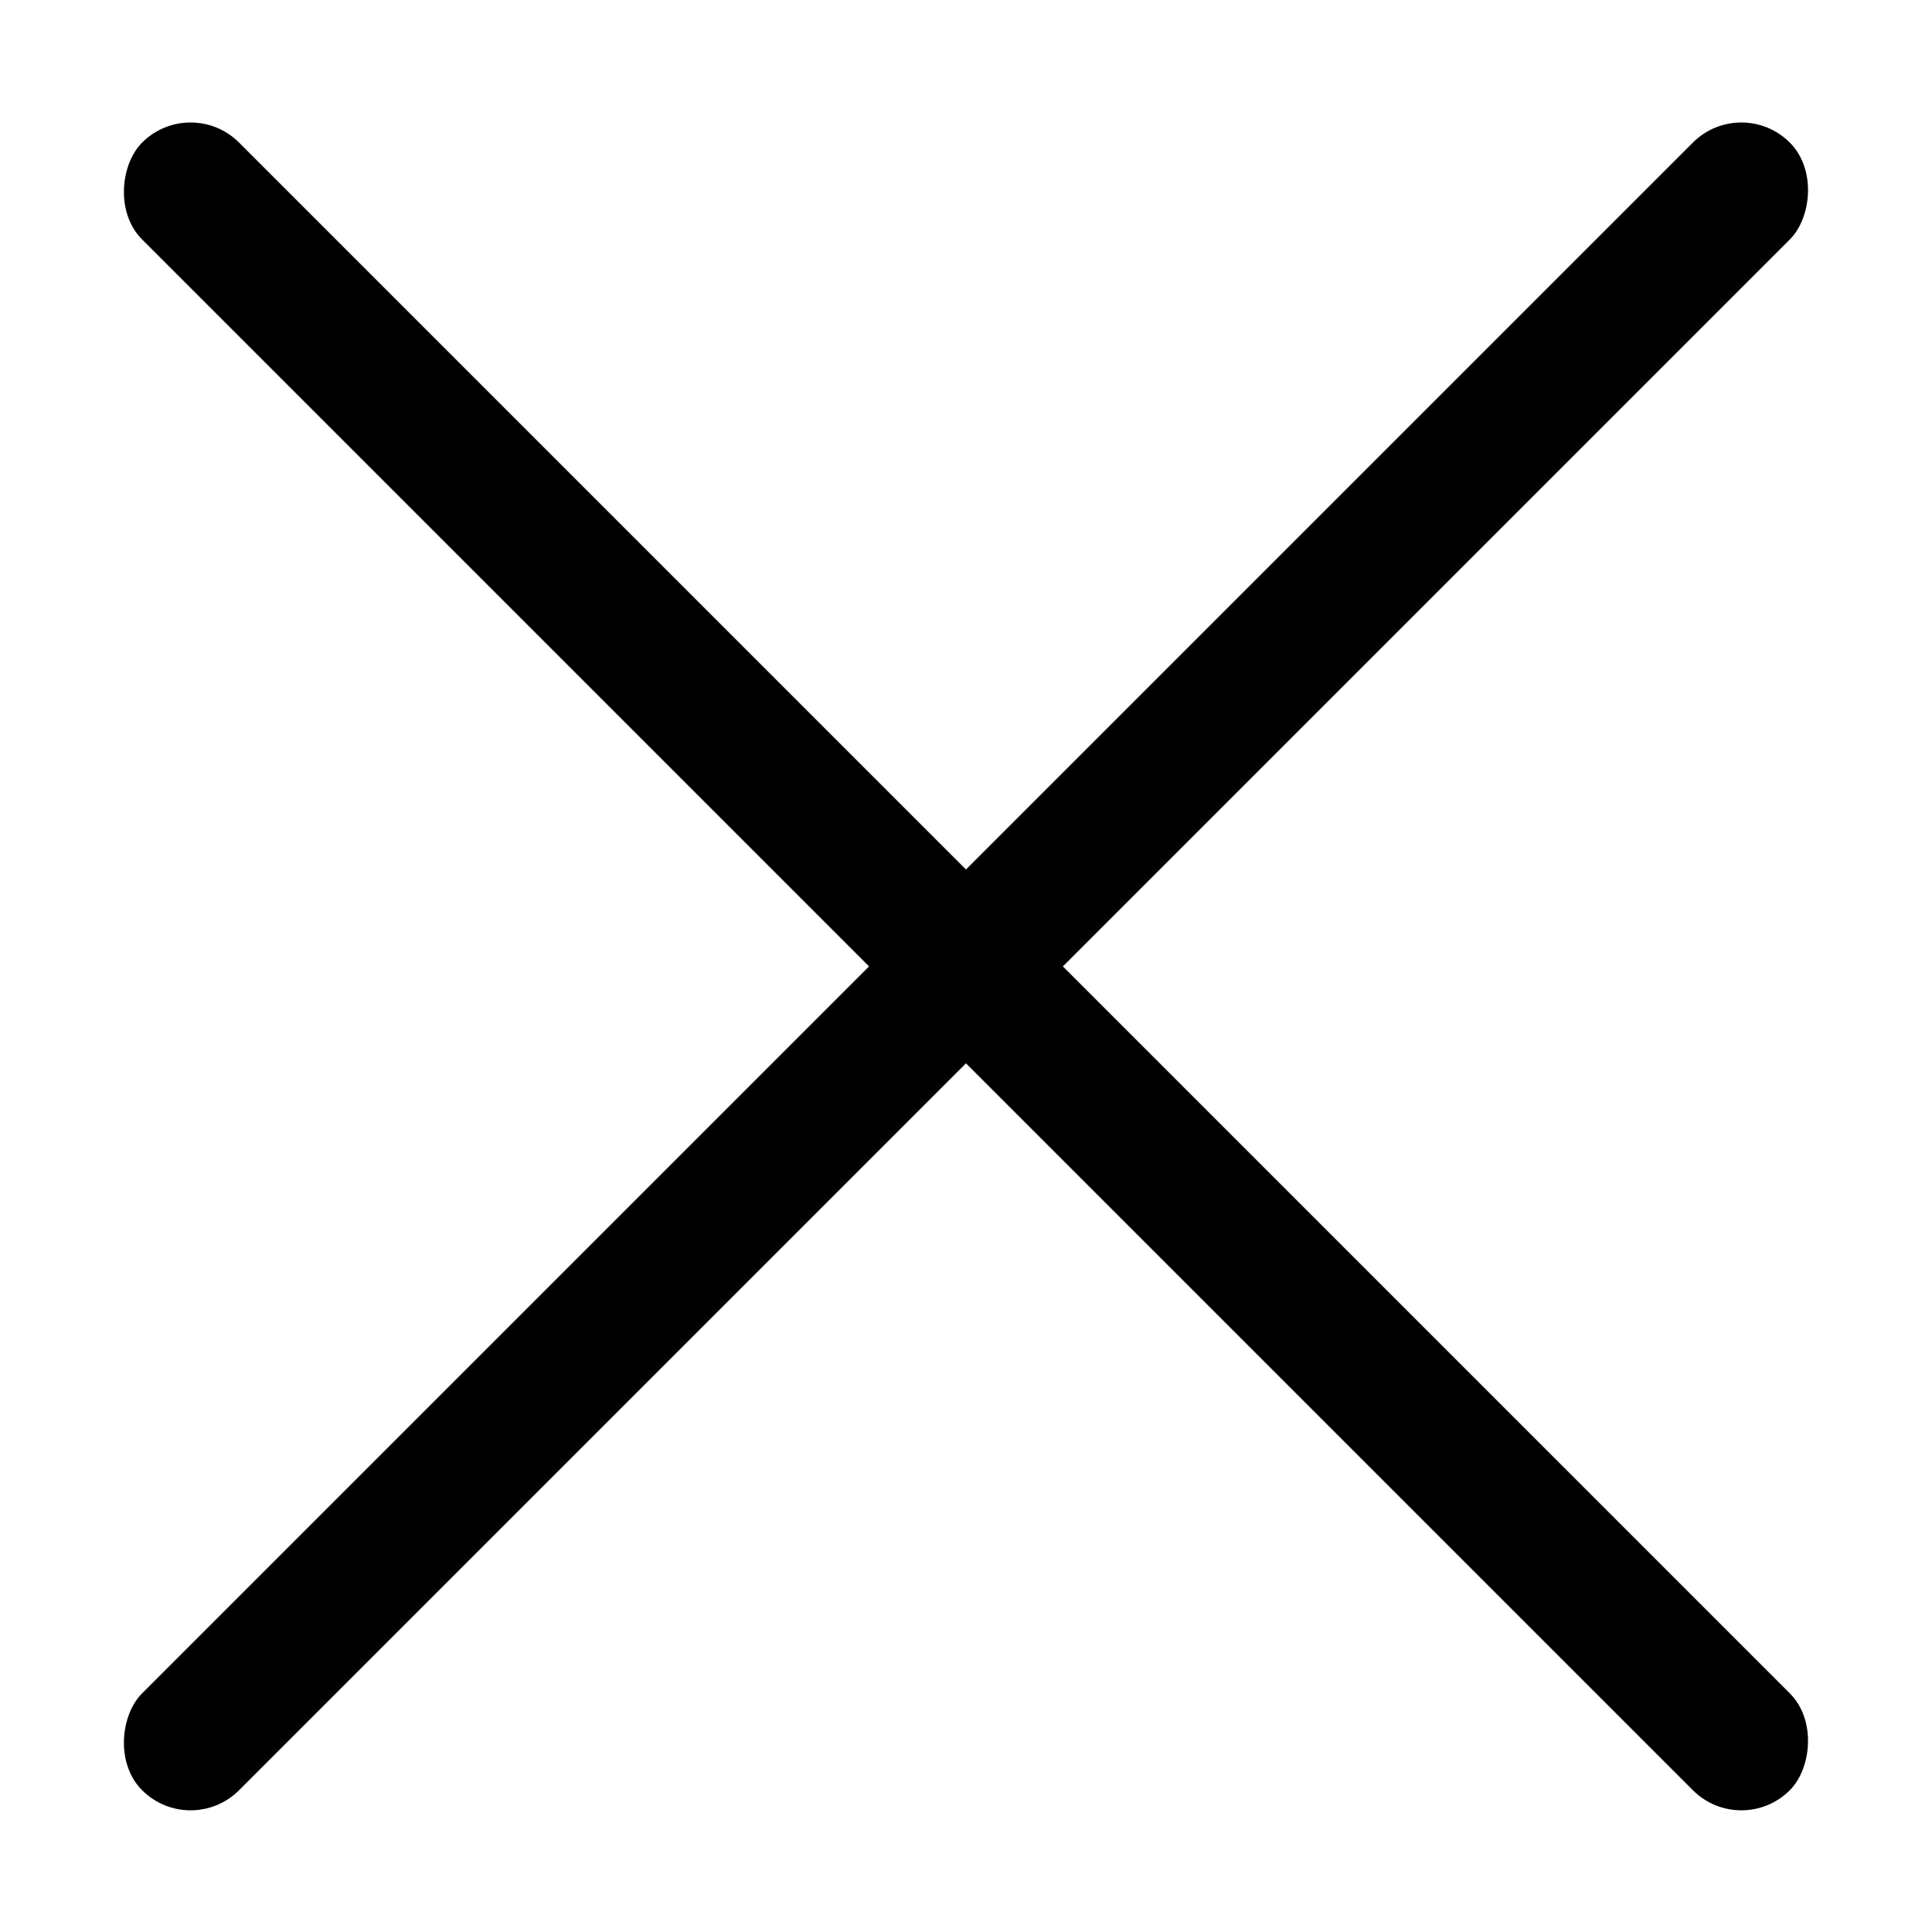 <svg xmlns="http://www.w3.org/2000/svg" xmlns:svg="http://www.w3.org/2000/svg" id="svg72" width="24" height="24" version="1.1" viewBox="0 0 24 24"><title id="title64">icon / close</title><g id="g70" transform="matrix(1.204,1.204,-1.204,1.204,11.878,-9.083)" style="fill:#000;fill-rule:evenodd"><rect id="rect66" width="1" height="17" x="8.308" y=".207" rx=".5"/><rect id="rect68" width="17" height="1" x=".308" y="8.207" rx=".5"/></g></svg>